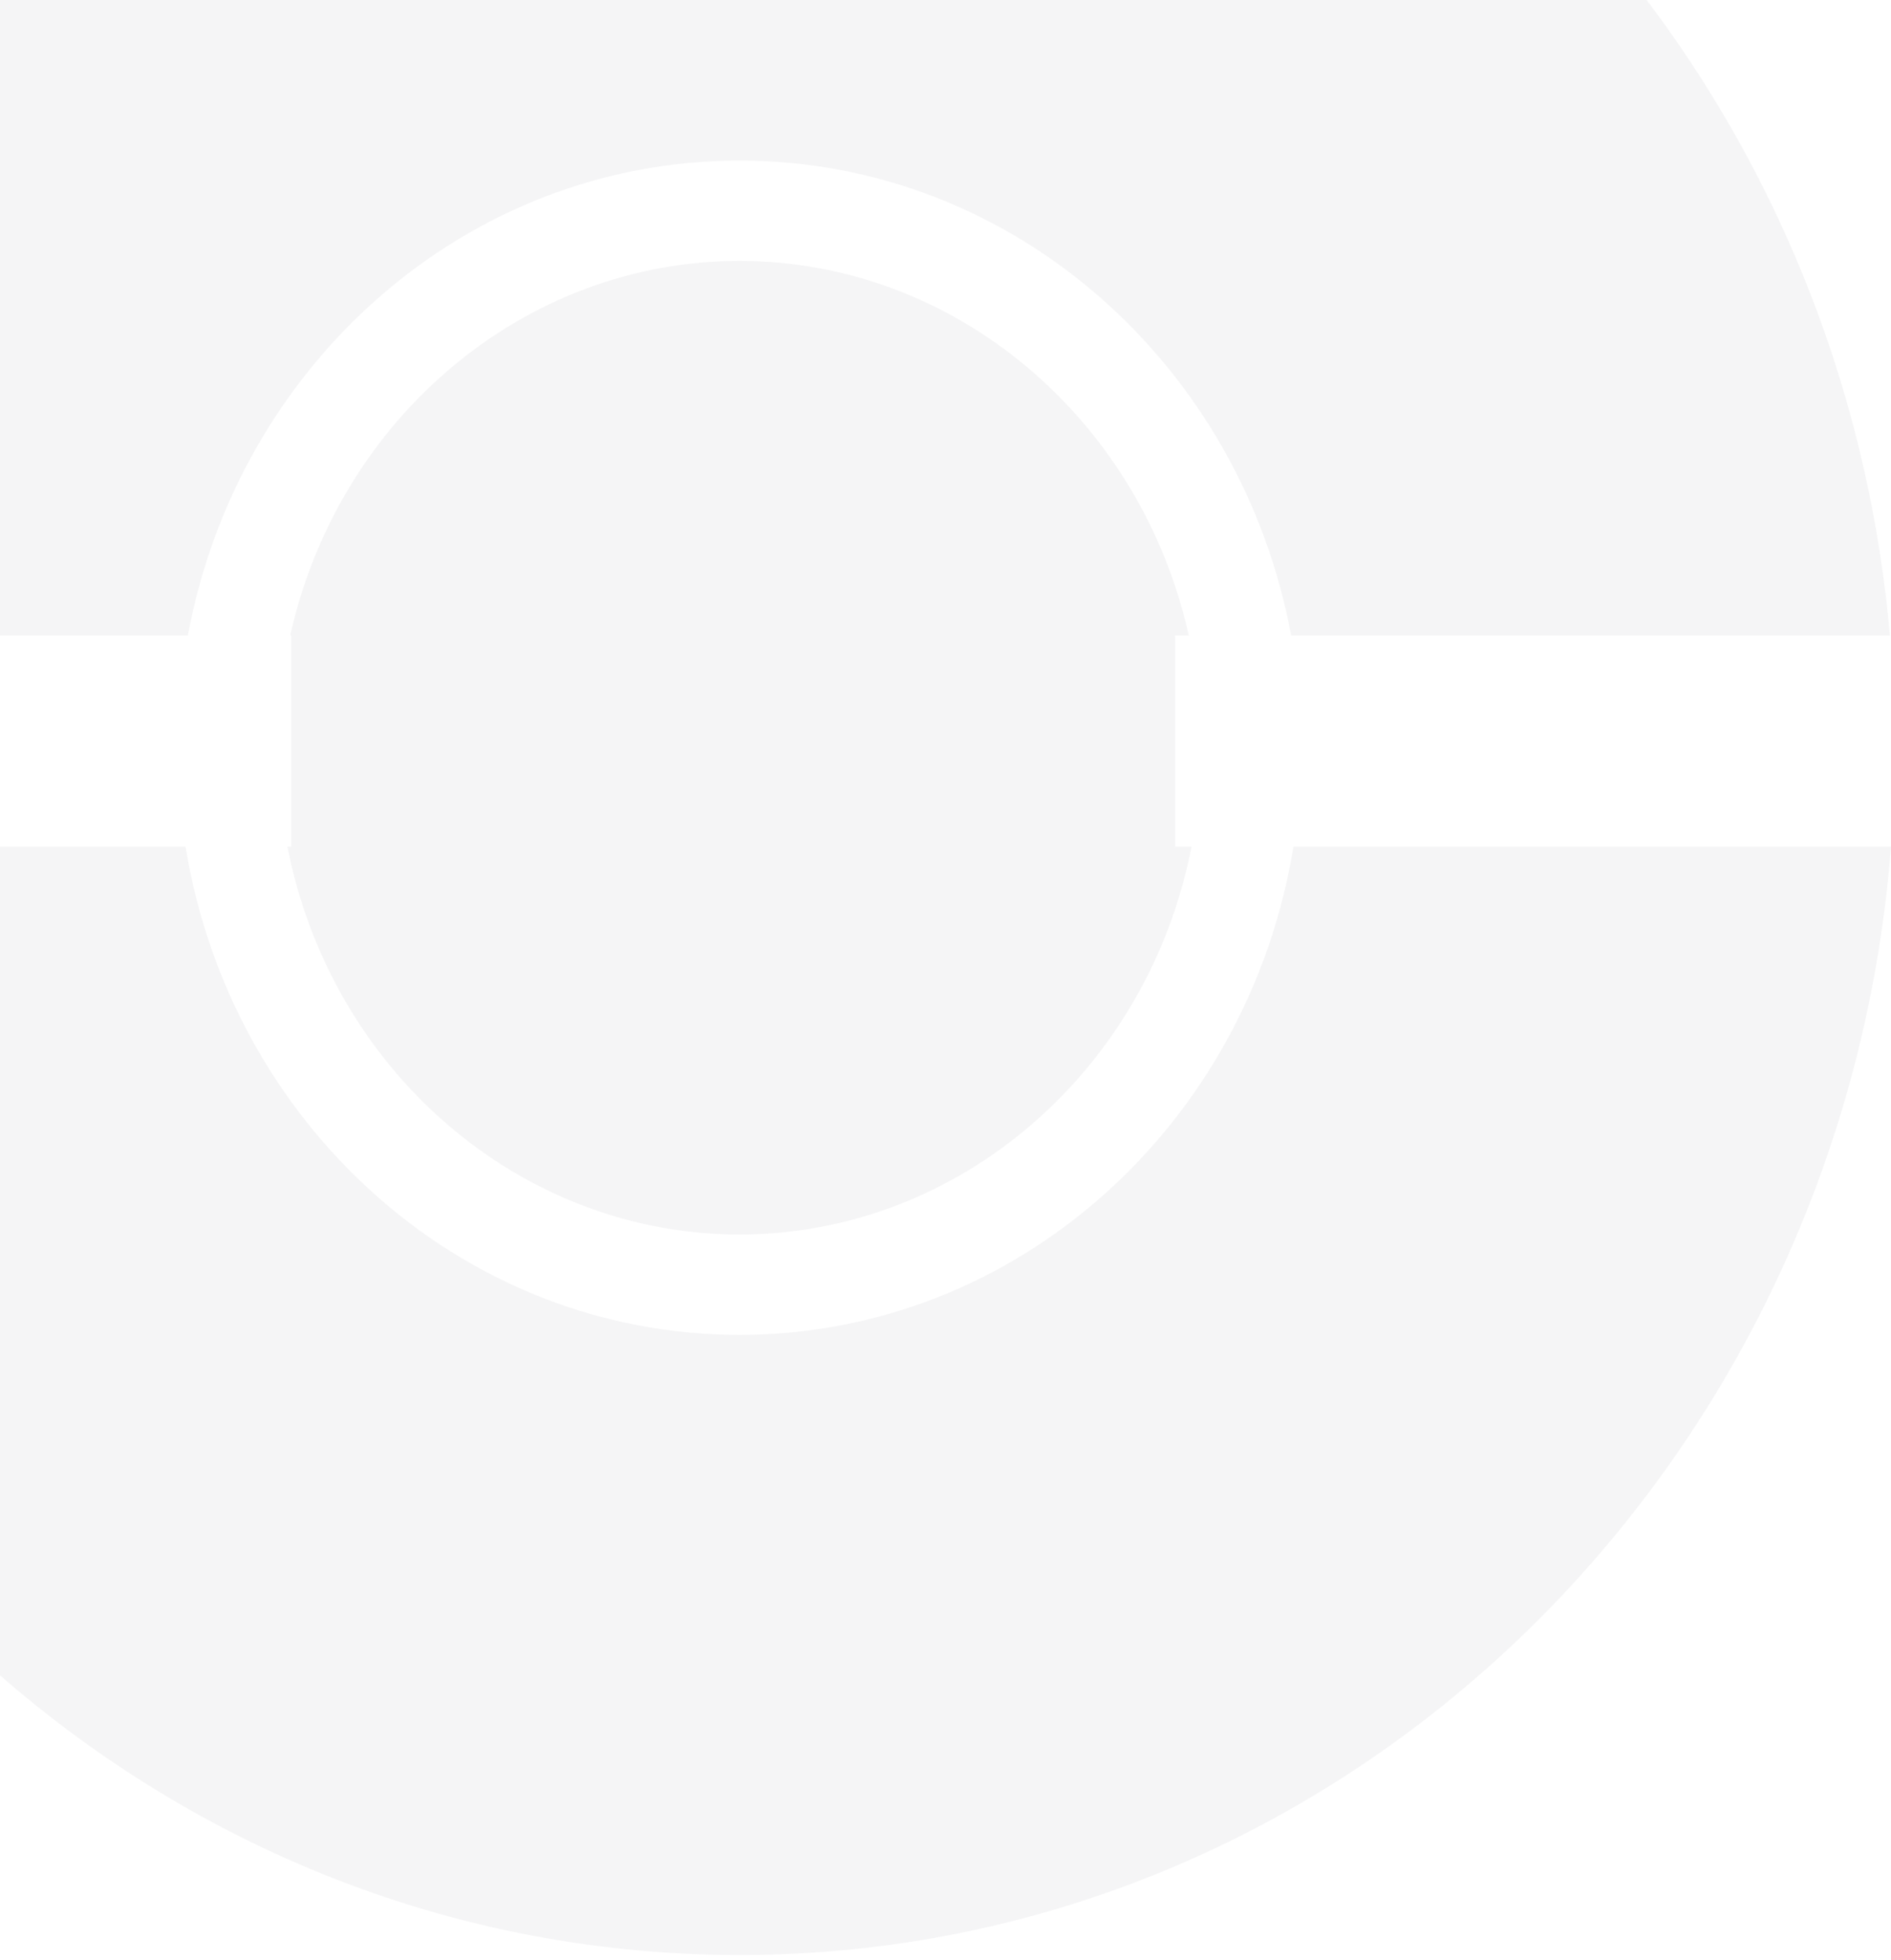 <svg width="358" height="371" viewBox="0 0 358 371" fill="none" xmlns="http://www.w3.org/2000/svg">
<path opacity="0.05" fill-rule="evenodd" clip-rule="evenodd" d="M358 160.275H244.87C236.347 212.741 192.639 252.691 140 252.691C87.361 252.691 43.652 212.741 35.13 160.275H-78C-68.88 277.733 25.238 370.084 140 370.084C254.762 370.084 348.88 277.733 358 160.275ZM225.58 160.275C217.319 202.68 181.565 233.691 140 233.691C98.435 233.691 62.681 202.68 54.42 160.275H55.14V120.311H54.941C64.095 79.192 99.256 49.393 140 49.393C180.744 49.393 215.905 79.192 225.059 120.311H222.47V160.275H225.58ZM244.436 120.311C234.952 69.081 191.8 30.393 140 30.393C88.2 30.393 45.047 69.081 35.564 120.311H-77.793C-67.543 4.045 26.053 -87 140 -87C253.947 -87 347.543 4.045 357.793 120.311H244.436Z" fill="#303943"/>
</svg>
